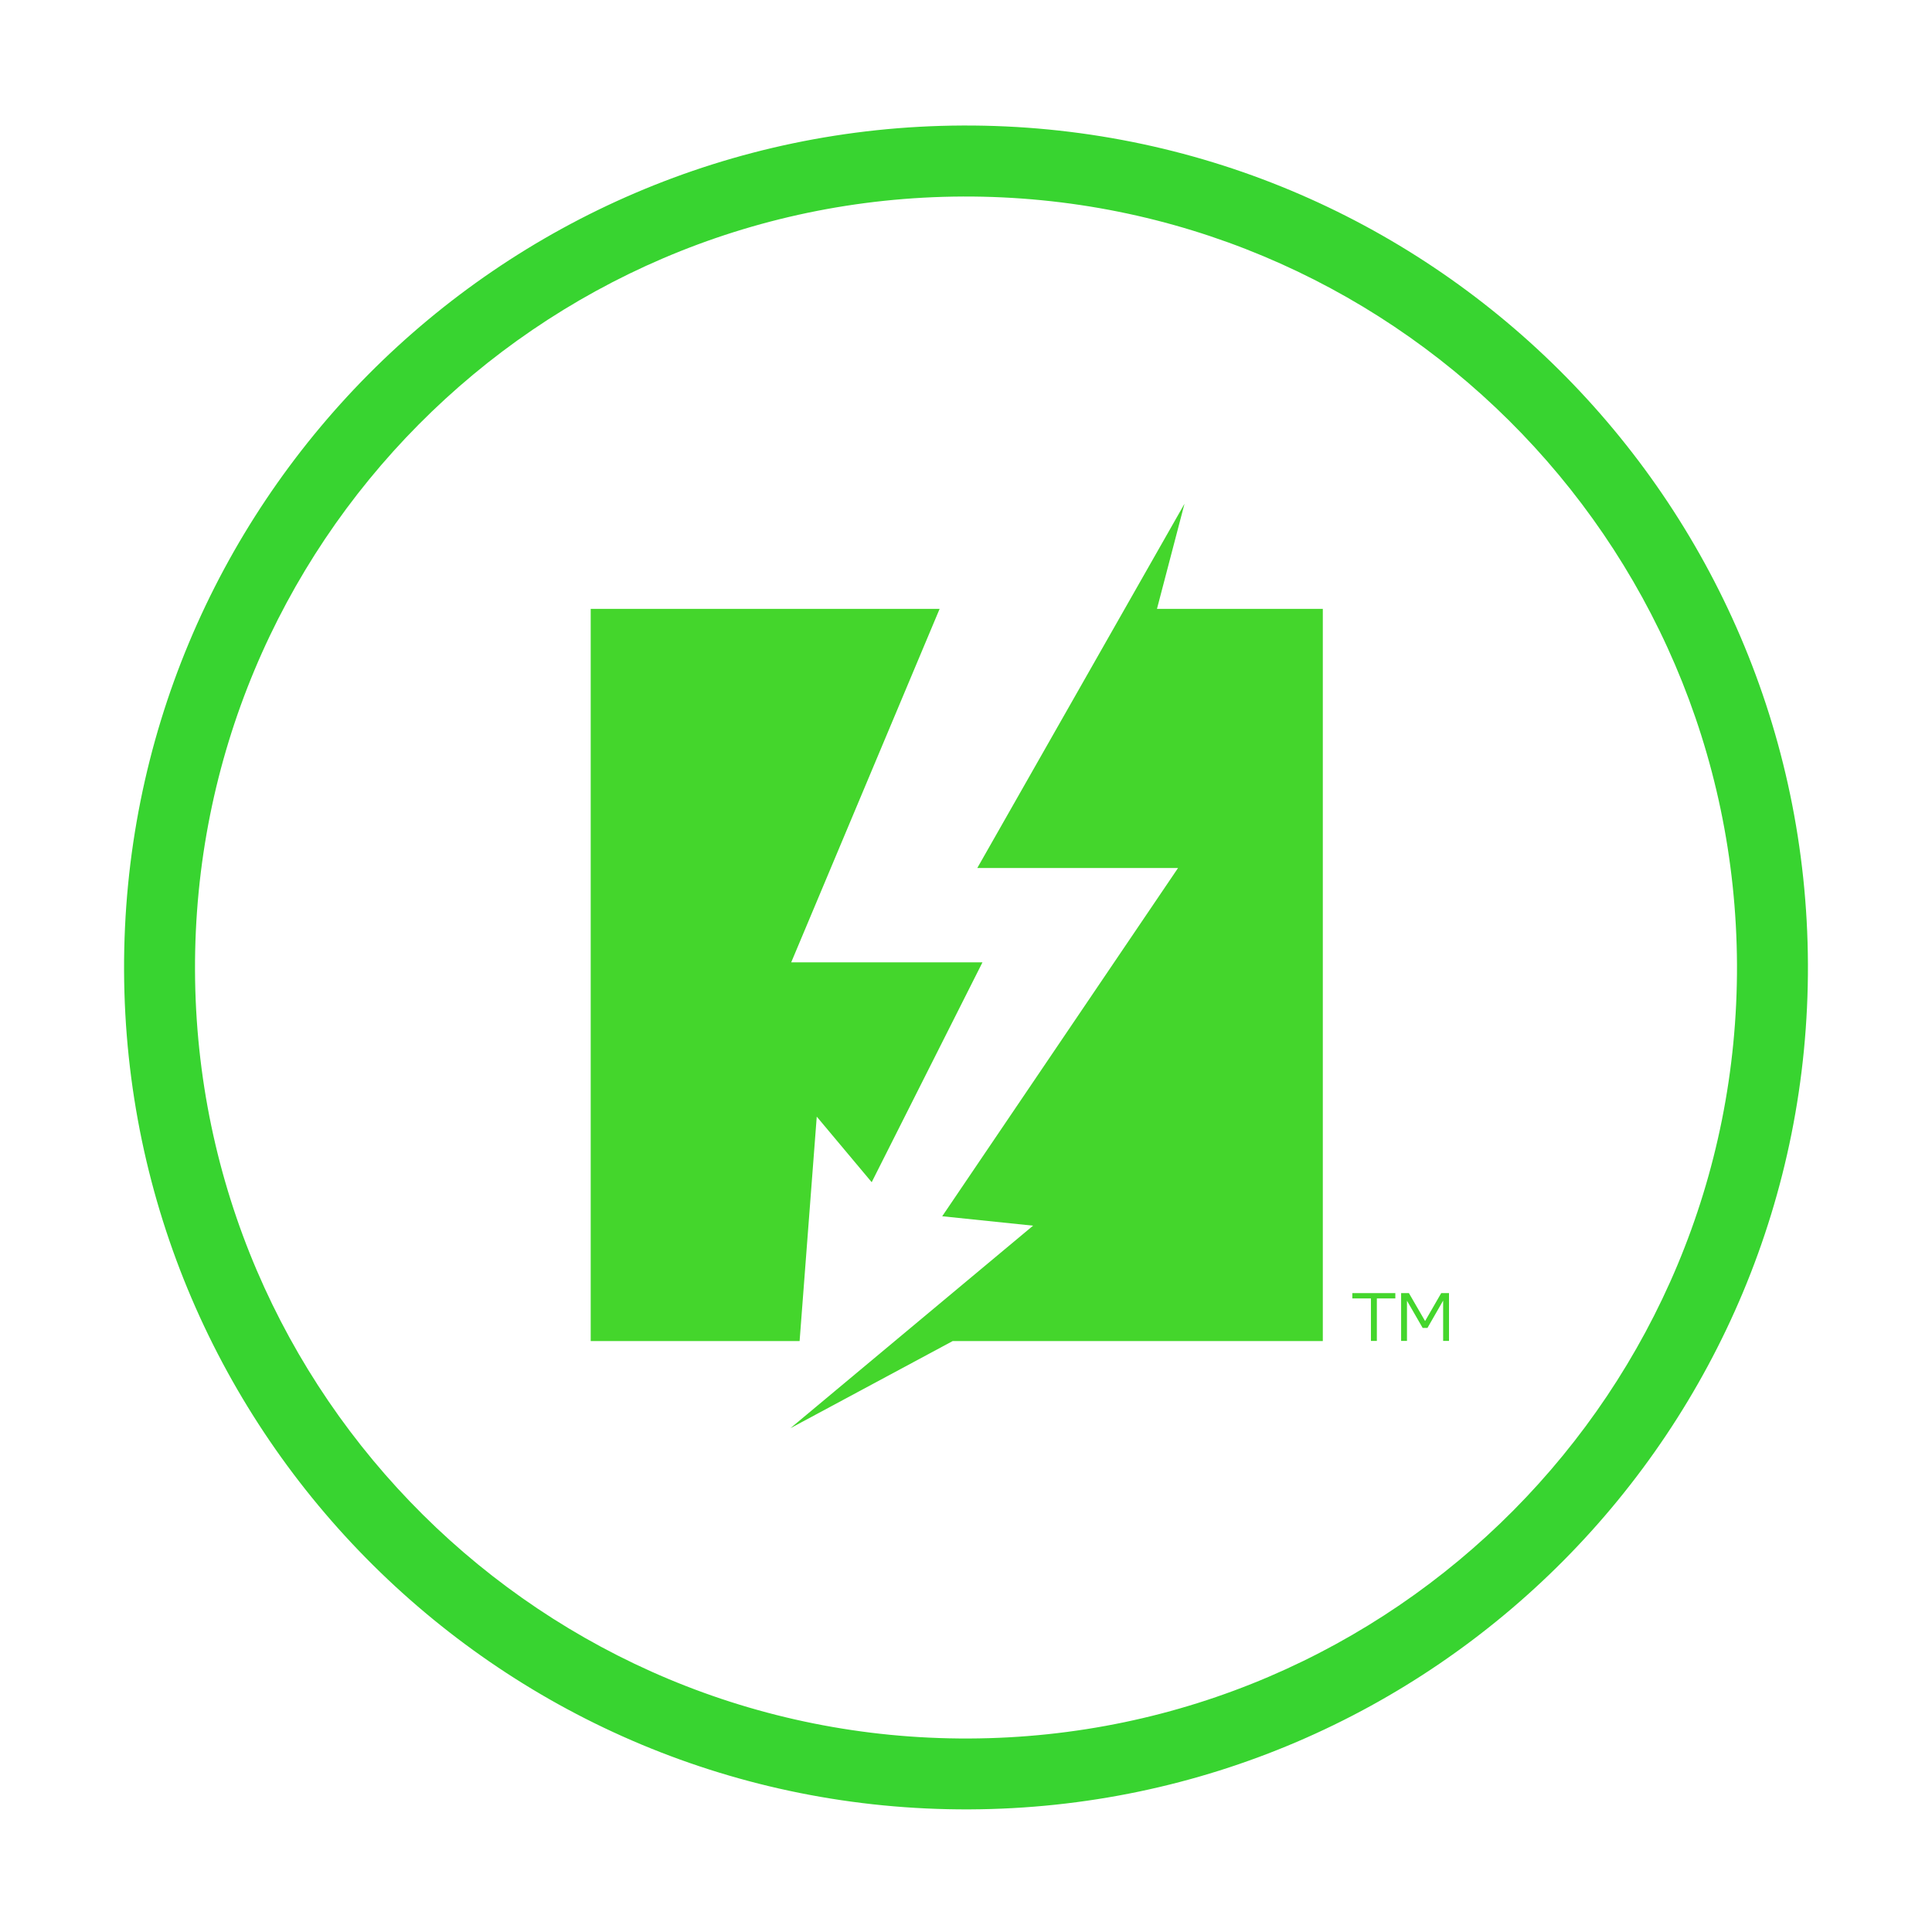 <?xml version="1.0" encoding="UTF-8"?>
<svg id="Layer_2" data-name="Layer 2" xmlns="http://www.w3.org/2000/svg" viewBox="0 0 32 32">
  <defs>
    <style>
      .cls-1 {
        fill: #38d430;
      }

      .cls-1, .cls-2 {
        stroke-width: 0px;
      }

      .cls-2 {
        fill: #44d62c;
      }
    </style>
  </defs>
  <path class="cls-1" d="M16.055,29.969c-7.702.03-13.969-6.189-14-13.89-.03-7.702,6.189-13.969,13.89-14,7.702-.03,13.969,6.189,14,13.89.03,7.702-6.189,13.969-13.89,14ZM15.95,3.255c-7.052.028-12.747,5.767-12.72,12.82.028,7.052,5.767,12.747,12.82,12.72,7.052-.028,12.747-5.767,12.72-12.82-.033-7.05-5.769-12.742-12.82-12.72Z"/>
  <g>
    <polygon class="cls-2" points="23.304 21.544 23.564 21.995 23.643 21.995 23.903 21.542 23.903 22.21 24 22.21 24 21.418 23.871 21.418 23.604 21.881 23.336 21.418 23.207 21.418 23.207 22.21 23.304 22.21 23.304 21.544"/>
    <polygon class="cls-2" points="15.606 20.145 17.111 20.301 13.091 23.656 15.78 22.212 21.91 22.212 21.91 10.085 19.163 10.085 19.619 8.344 16.187 14.377 19.512 14.377 15.606 20.145"/>
    <polygon class="cls-2" points="13.528 18.495 14.438 19.581 16.273 15.939 13.105 15.939 15.563 10.085 9.784 10.085 9.784 22.212 13.244 22.212 13.528 18.495"/>
    <polygon class="cls-2" points="22.805 22.21 22.805 21.506 23.111 21.506 23.111 21.418 22.399 21.418 22.399 21.506 22.707 21.506 22.707 22.21 22.805 22.21"/>
  </g>
</svg>